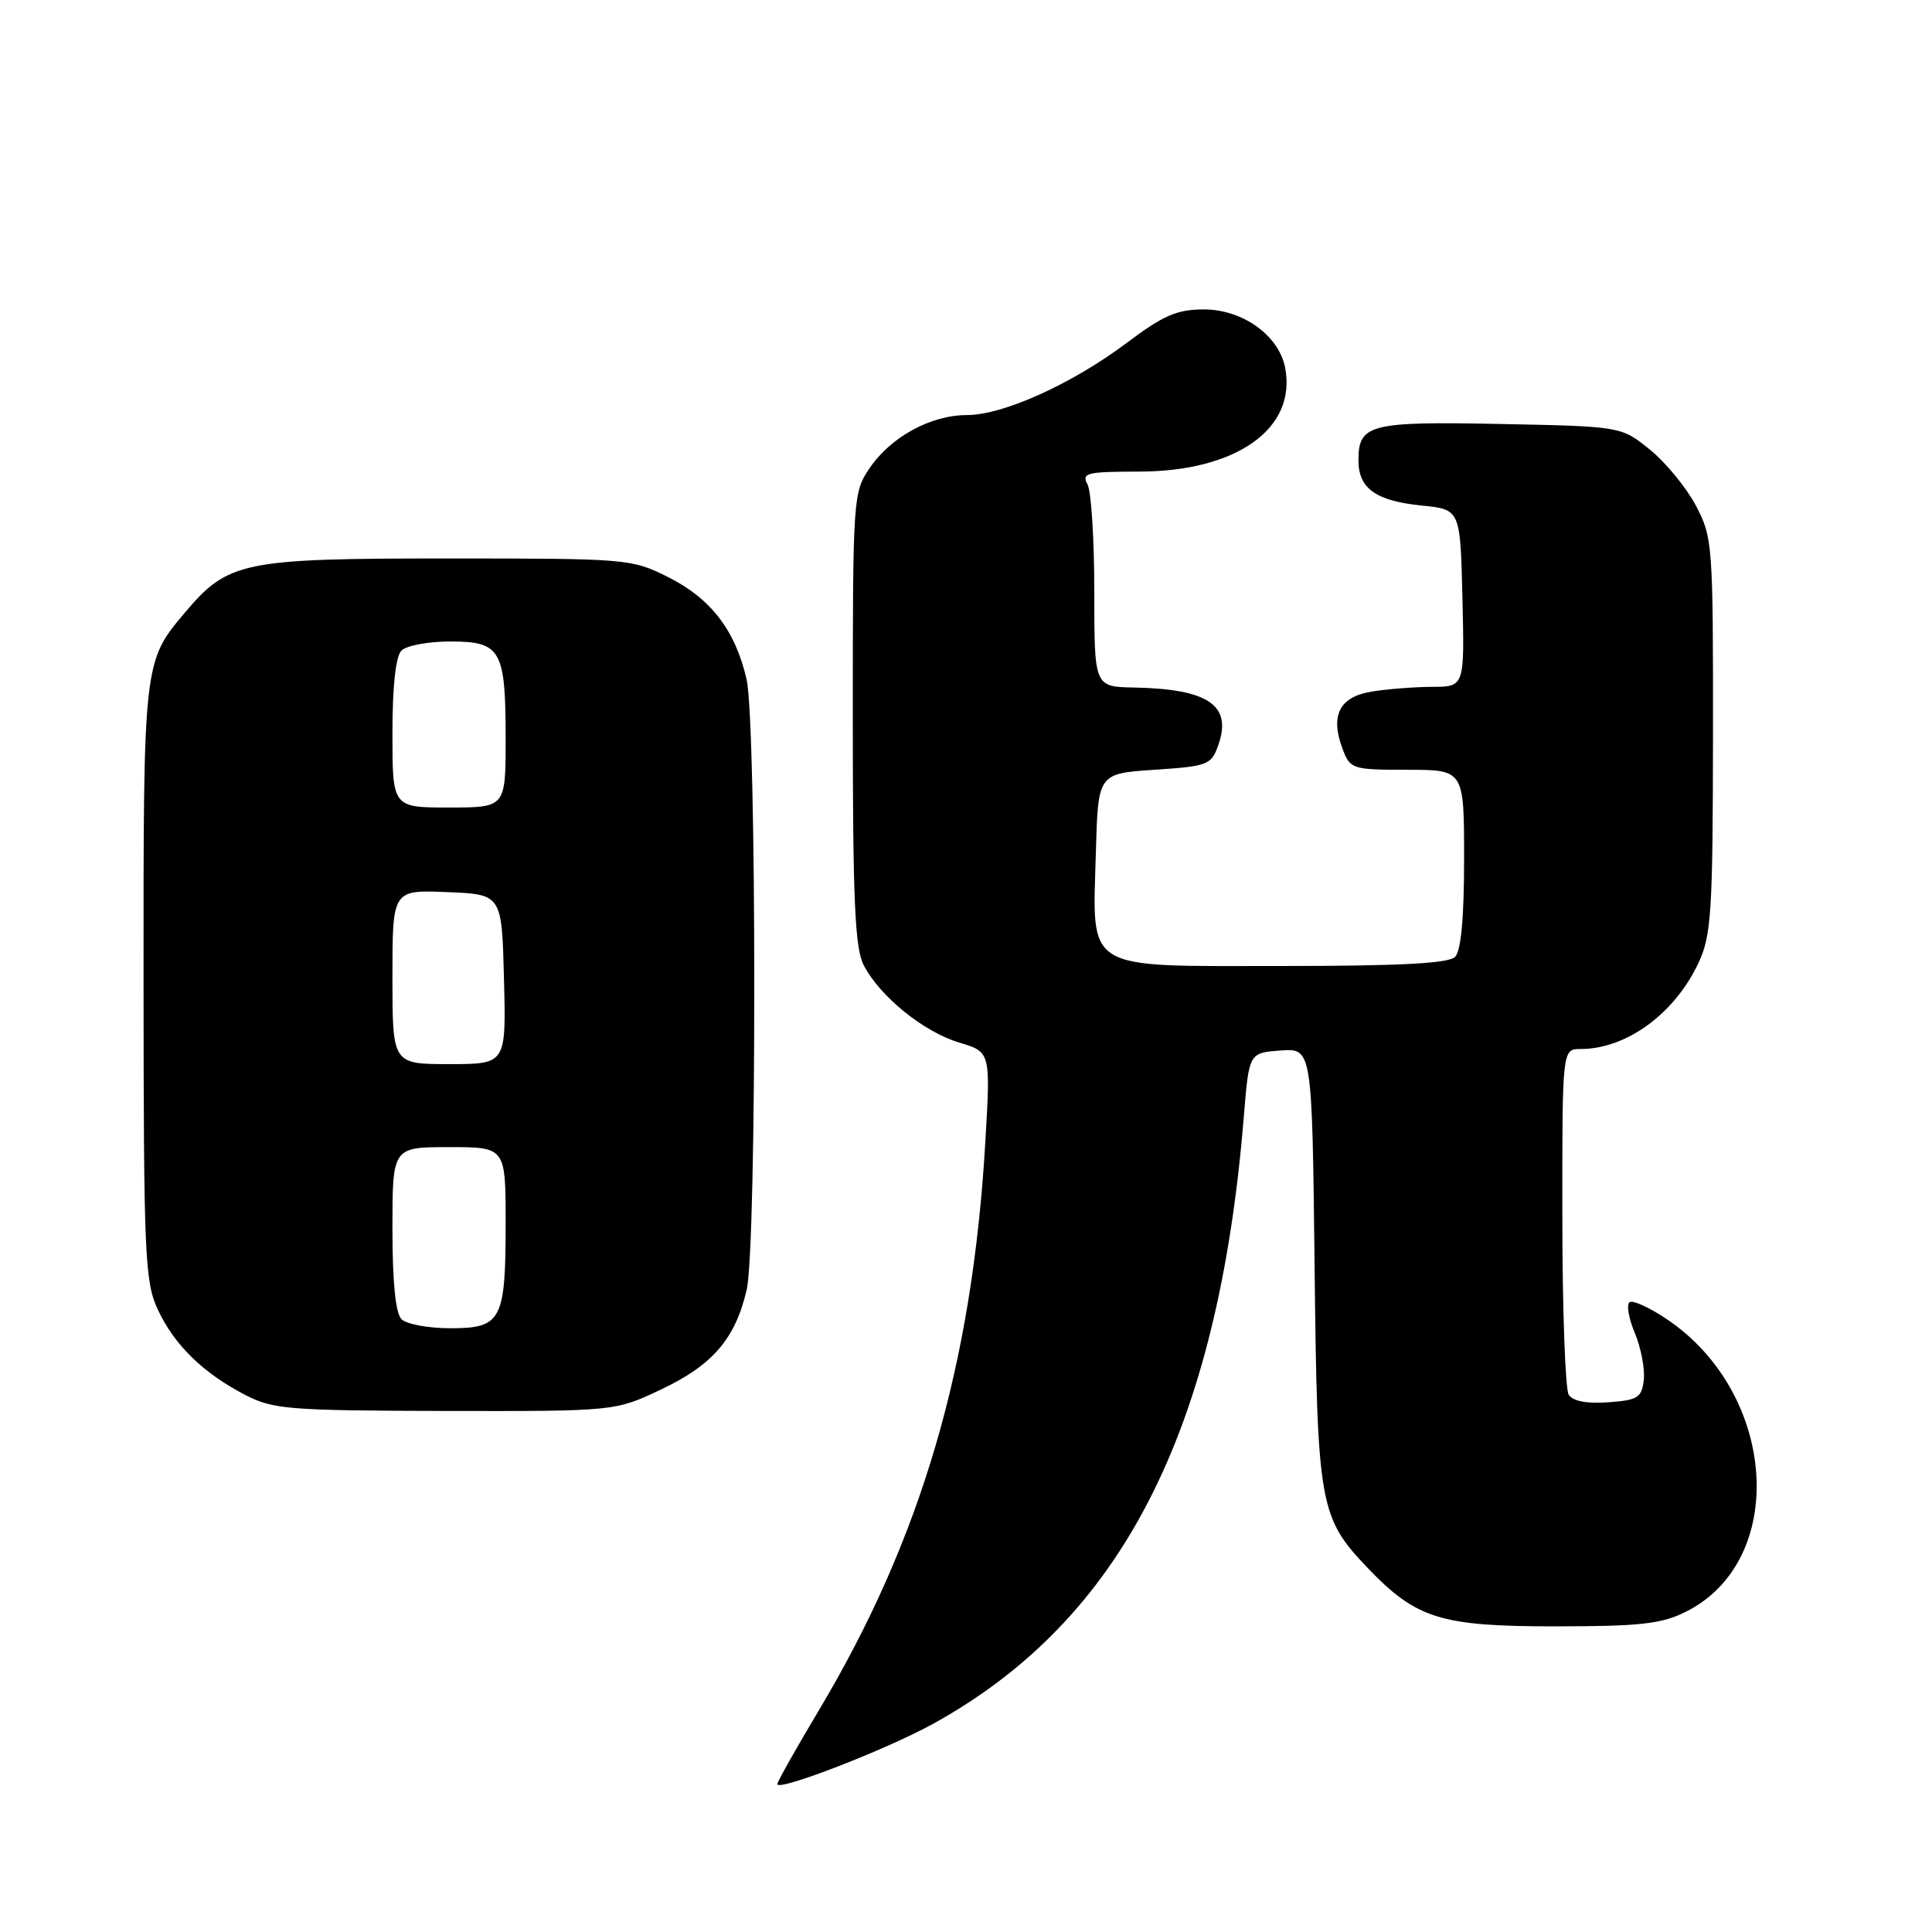 <?xml version="1.0" encoding="UTF-8" standalone="no"?>
<!DOCTYPE svg PUBLIC "-//W3C//DTD SVG 1.1//EN" "http://www.w3.org/Graphics/SVG/1.1/DTD/svg11.dtd" >
<svg xmlns="http://www.w3.org/2000/svg" xmlns:xlink="http://www.w3.org/1999/xlink" version="1.1" viewBox="0 0 256 256">
 <g >
 <path fill="currentColor"
d=" M 123.65 228.41 C 148.63 214.62 161.41 189.65 164.81 148.00 C 165.50 139.50 165.50 139.50 169.68 139.20 C 173.86 138.89 173.86 138.89 174.19 167.70 C 174.54 199.55 174.81 201.07 181.30 207.84 C 187.68 214.49 190.93 215.50 206.00 215.50 C 217.27 215.50 220.13 215.19 223.34 213.59 C 236.97 206.82 235.55 184.66 220.85 174.79 C 218.60 173.27 216.38 172.26 215.94 172.54 C 215.49 172.82 215.79 174.66 216.62 176.62 C 217.44 178.59 217.98 181.40 217.81 182.85 C 217.53 185.21 217.02 185.53 213.10 185.81 C 210.26 186.02 208.40 185.66 207.86 184.81 C 207.41 184.09 207.02 173.49 207.02 161.25 C 207.00 139.00 207.00 139.00 209.43 139.00 C 215.54 139.00 221.96 134.28 225.10 127.50 C 226.76 123.93 226.96 120.67 226.98 97.41 C 227.00 72.12 226.93 71.18 224.71 66.99 C 223.45 64.61 220.71 61.27 218.62 59.58 C 214.82 56.50 214.82 56.50 198.85 56.18 C 181.48 55.83 180.00 56.21 180.00 61.00 C 180.00 64.73 182.30 66.37 188.39 66.99 C 193.50 67.50 193.50 67.50 193.78 79.25 C 194.06 91.00 194.06 91.00 189.78 91.01 C 187.43 91.02 183.81 91.30 181.74 91.64 C 177.45 92.35 176.22 94.82 177.92 99.29 C 178.91 101.91 179.21 102.00 186.48 102.00 C 194.00 102.00 194.00 102.00 194.00 113.80 C 194.00 121.64 193.60 126.00 192.80 126.80 C 191.94 127.66 185.43 128.00 169.82 128.00 C 143.32 128.00 144.77 128.89 145.21 112.87 C 145.50 102.50 145.50 102.50 152.98 102.00 C 160.09 101.52 160.51 101.36 161.44 98.70 C 163.28 93.44 160.10 91.29 150.25 91.10 C 145.00 91.00 145.00 91.00 145.00 78.43 C 145.00 71.52 144.60 65.11 144.10 64.18 C 143.29 62.67 143.99 62.50 150.85 62.49 C 163.82 62.49 171.83 56.82 170.29 48.74 C 169.47 44.45 164.66 41.00 159.52 41.00 C 155.96 41.00 154.16 41.78 149.33 45.41 C 142.07 50.87 132.93 55.00 128.11 55.00 C 123.35 55.00 118.06 57.88 115.25 62.00 C 113.04 65.24 113.00 65.83 113.00 95.20 C 113.00 119.35 113.28 125.64 114.45 127.90 C 116.59 132.04 122.40 136.74 127.11 138.15 C 131.26 139.39 131.26 139.39 130.56 151.32 C 128.84 180.84 122.10 203.83 108.52 226.60 C 105.48 231.68 103.00 236.10 103.00 236.40 C 103.00 237.43 117.43 231.84 123.65 228.41 Z  M 87.60 184.11 C 94.44 180.88 97.44 177.38 98.94 170.90 C 100.29 165.04 100.28 95.92 98.92 90.00 C 97.44 83.54 94.21 79.32 88.55 76.48 C 83.69 74.04 83.19 74.00 59.26 74.00 C 32.11 74.00 30.22 74.39 24.47 81.21 C 19.01 87.68 19.00 87.81 19.02 130.22 C 19.04 166.32 19.19 169.82 20.90 173.50 C 23.07 178.19 26.93 181.96 32.50 184.84 C 36.19 186.75 38.26 186.91 59.00 186.96 C 81.50 187.00 81.50 187.00 87.60 184.11 Z  M 53.20 174.80 C 52.41 174.01 52.00 169.87 52.00 162.80 C 52.00 152.00 52.00 152.00 59.50 152.00 C 67.00 152.00 67.00 152.00 67.00 162.07 C 67.00 174.97 66.46 176.00 59.66 176.00 C 56.77 176.00 53.86 175.46 53.20 174.80 Z  M 52.00 129.46 C 52.00 117.91 52.00 117.91 59.25 118.21 C 66.50 118.50 66.50 118.50 66.78 129.75 C 67.07 141.00 67.07 141.00 59.53 141.00 C 52.00 141.00 52.00 141.00 52.00 129.46 Z  M 52.00 97.20 C 52.00 90.91 52.43 86.97 53.20 86.20 C 53.86 85.54 56.77 85.00 59.66 85.00 C 66.39 85.00 67.00 86.08 67.00 97.93 C 67.00 107.00 67.00 107.00 59.50 107.00 C 52.00 107.00 52.00 107.00 52.00 97.20 Z "/>
</g>
</svg>